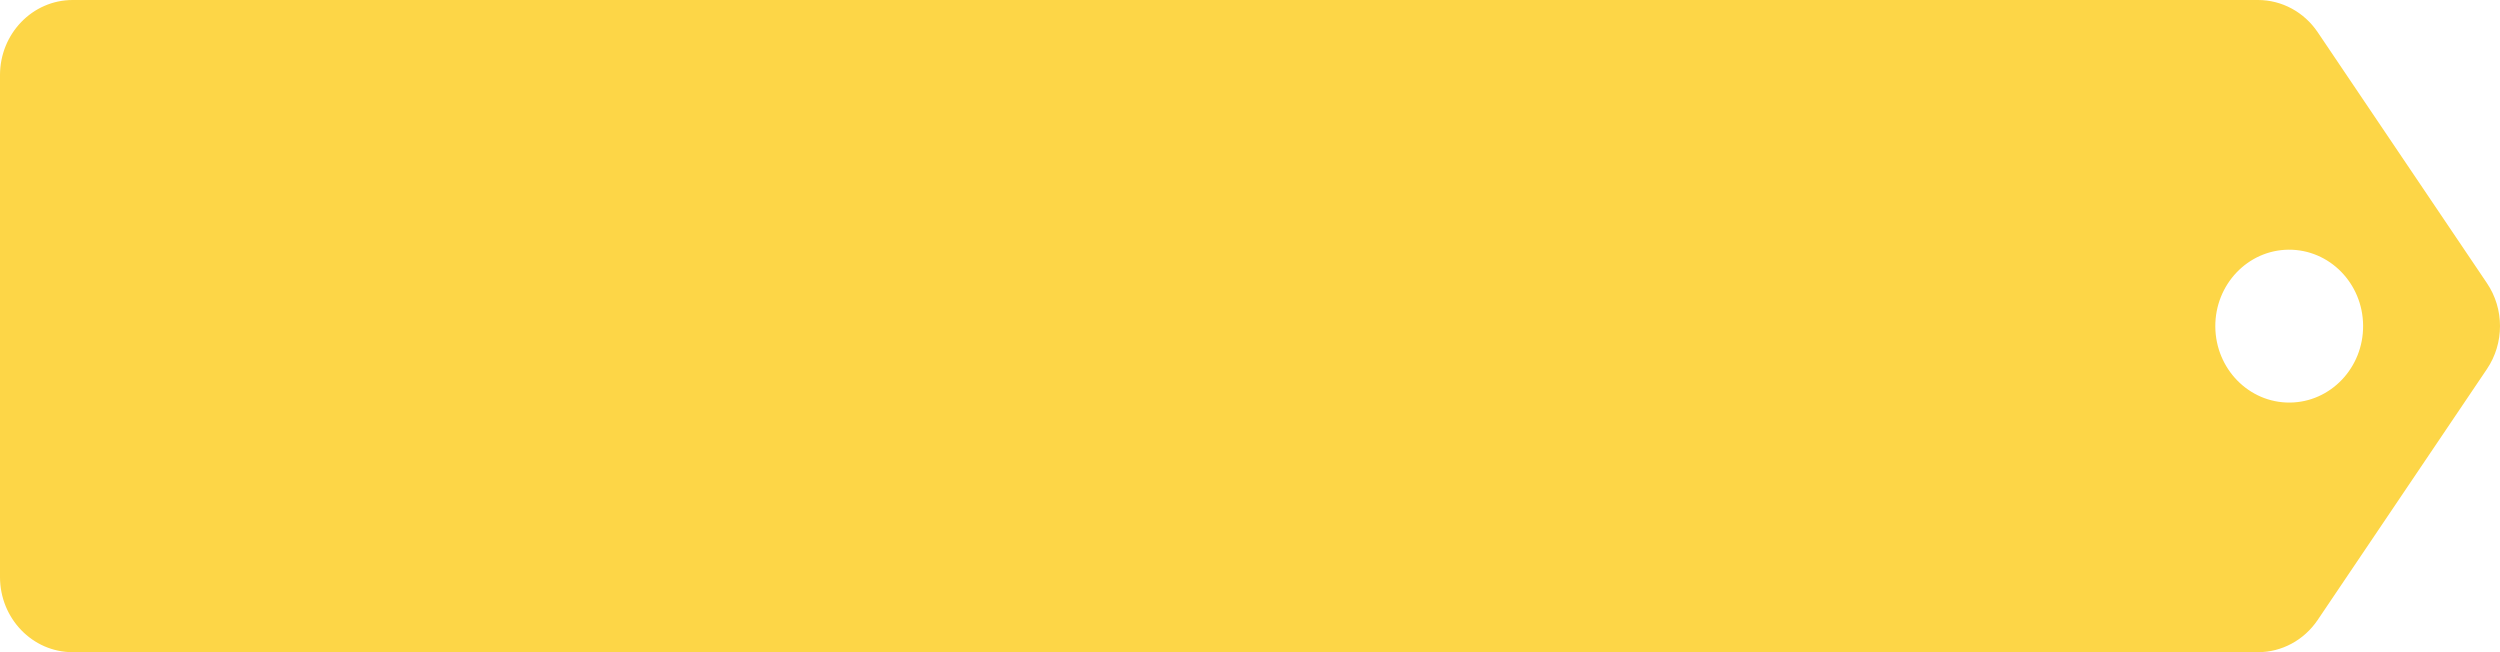 <svg width="115" height="30" viewBox="0 0 115 30" fill="none" xmlns="http://www.w3.org/2000/svg">
<path d="M3.343 0H103.869C104.961 0 105.986 0.552 106.611 1.478L114.397 13.021C115.201 14.208 115.201 15.79 114.397 16.979L106.611 28.521C105.984 29.448 104.962 30 103.869 30H3.343C1.496 30 0 28.452 0 26.542V3.456C0 1.548 1.496 0 3.343 0ZM105.33 18.518C107.206 18.504 108.719 16.916 108.703 14.976C108.69 13.034 107.156 11.473 105.278 11.486C103.4 11.5 101.891 13.086 101.904 15.027C101.92 16.97 103.453 18.532 105.33 18.518Z" fill="#FDD647"/>
</svg>
